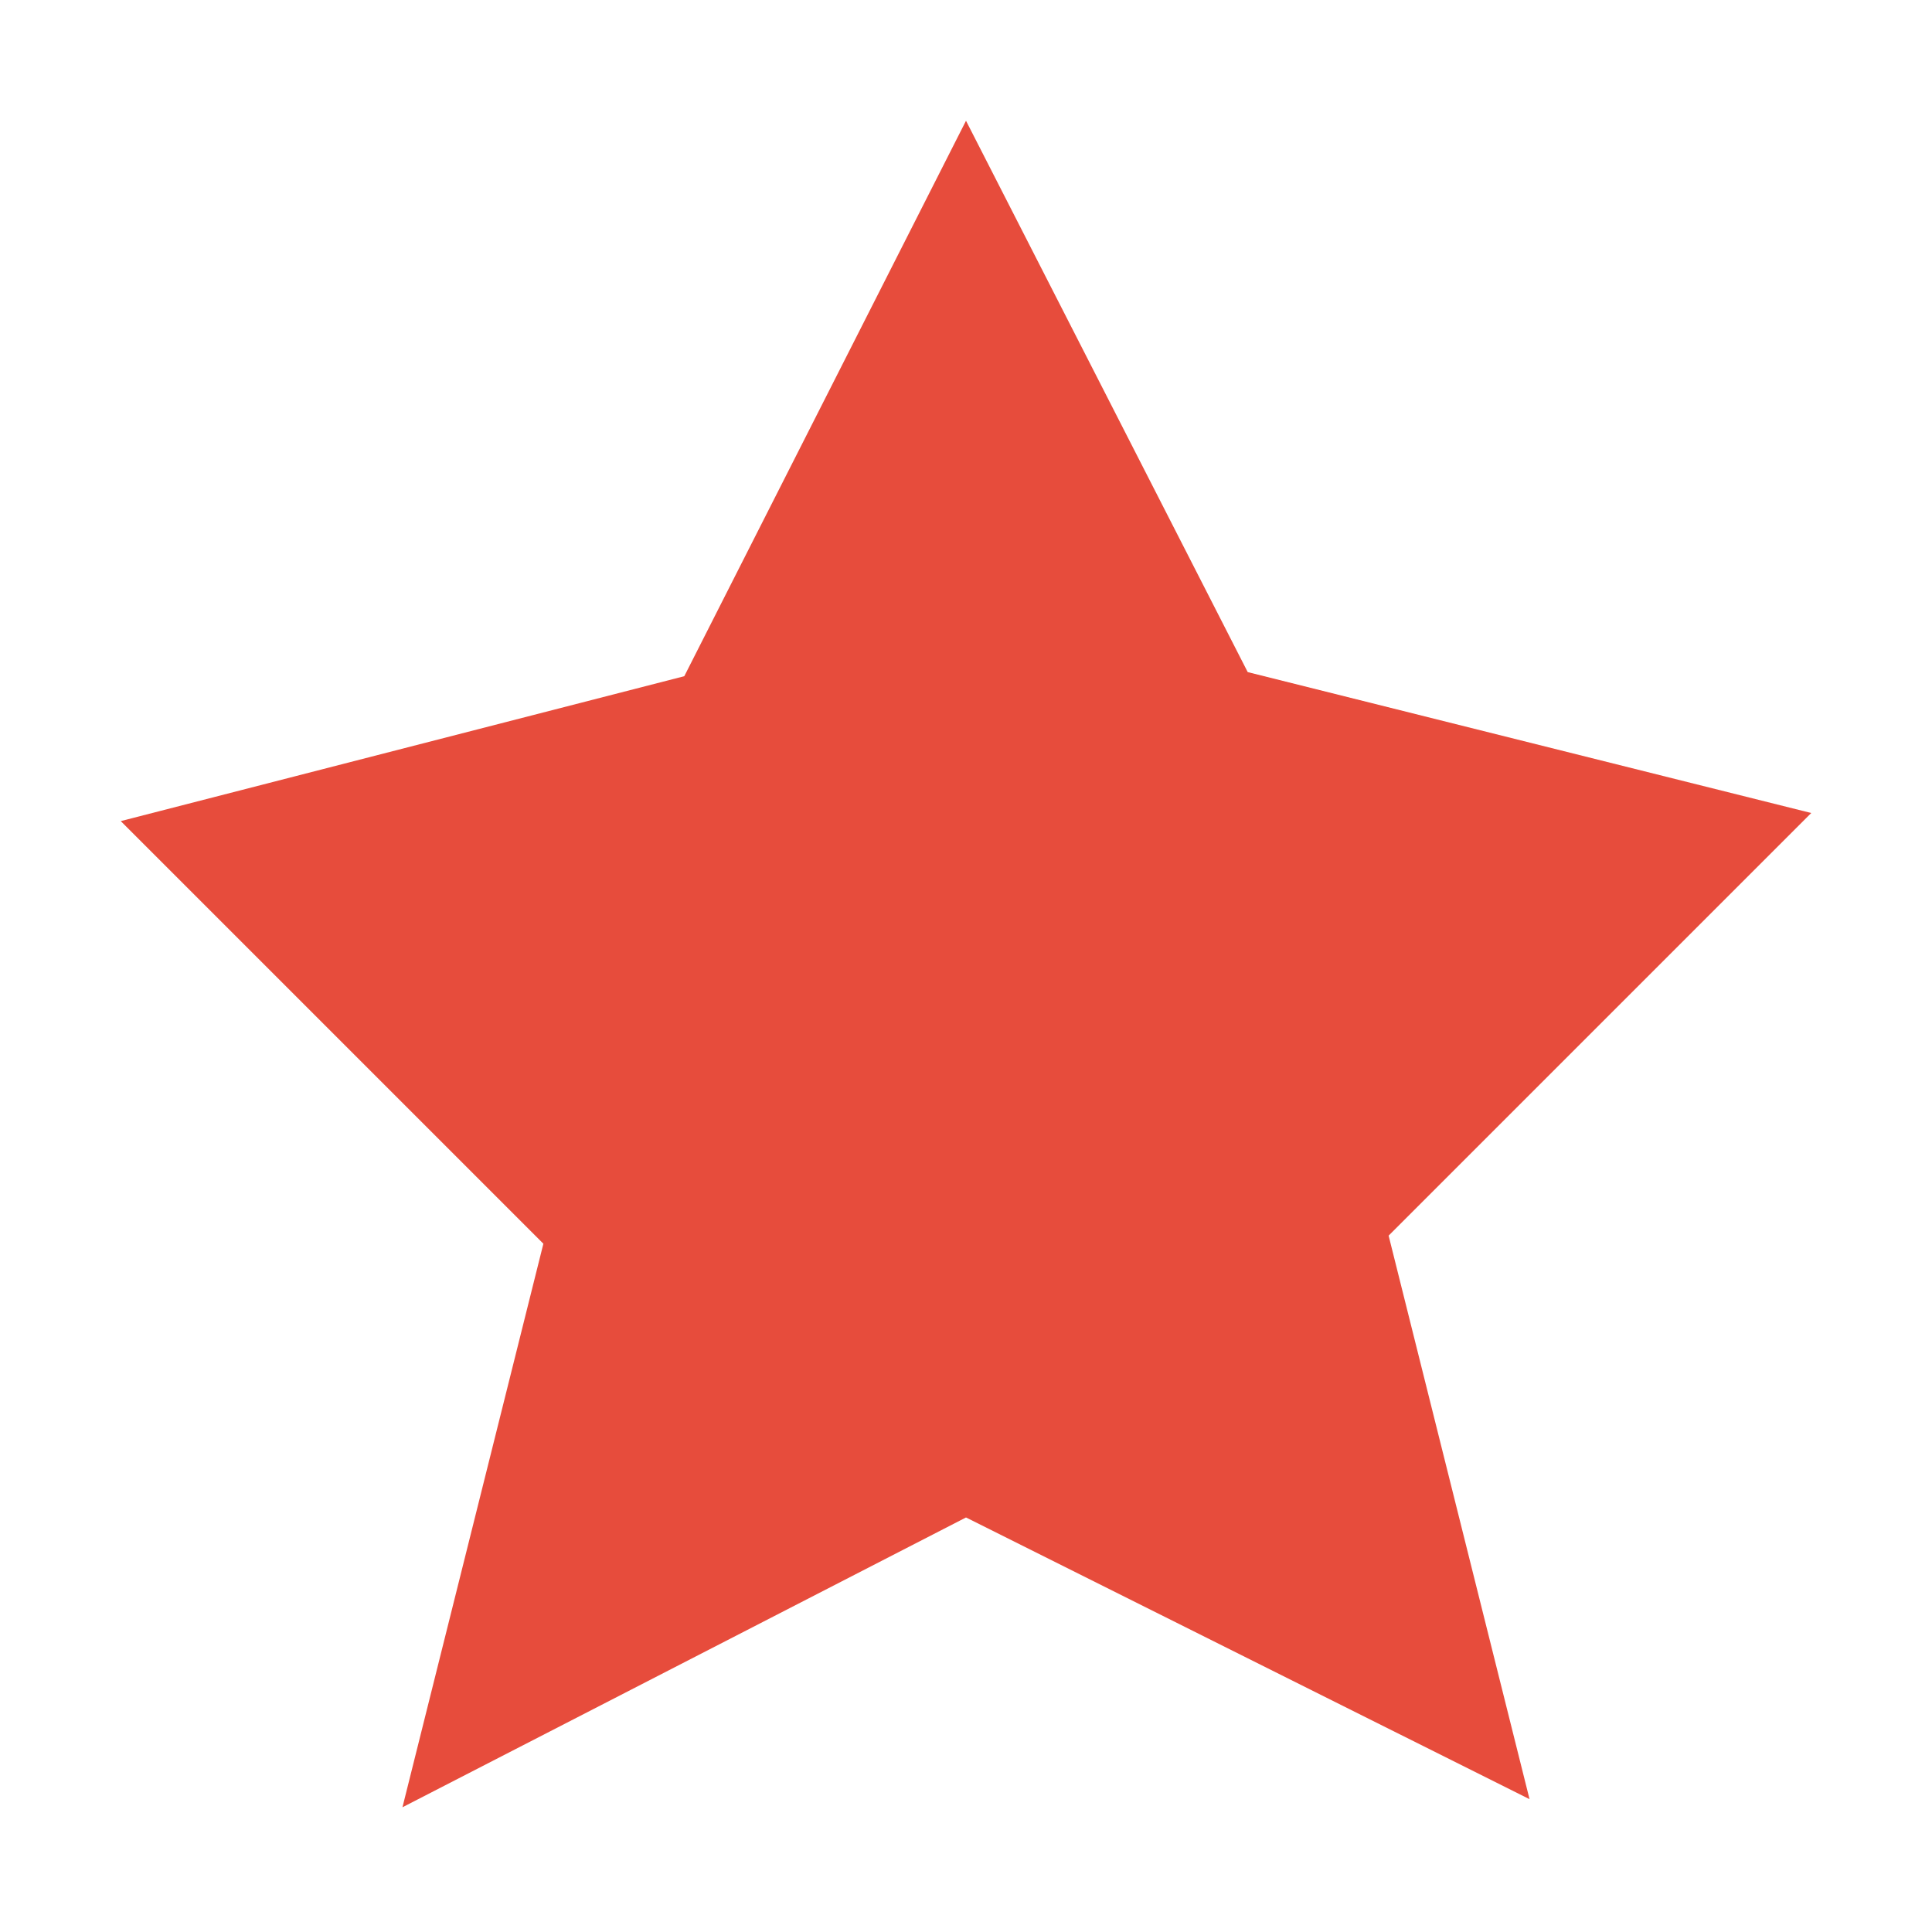 <?xml version="1.0" encoding="UTF-8" standalone="no"?>
<!--Created with Inkscape (http://www.inkscape.org/)-->
<svg id="svg2" xmlns:rdf="http://www.w3.org/1999/02/22-rdf-syntax-ns#" xmlns="http://www.w3.org/2000/svg" xmlns:osb="http://www.openswatchbook.org/uri/2009/osb" height="16" viewBox="0 0 16 16" width="16" version="1.1" xmlns:cc="http://creativecommons.org/ns#" xmlns:dc="http://purl.org/dc/elements/1.1/">
    <g id="layer1" transform="translate(0 -1036.4)">
        <path id="path4114" d="m8 1037.4-2.333 4.6-4.667 1.2l3.5 3.5-1.167 4.667 4.667-2.4 4.667 2.333-1.167-4.667 3.5-3.5-4.667-1.167z" fill="#e74c3c"/>
    </g>
</svg>
